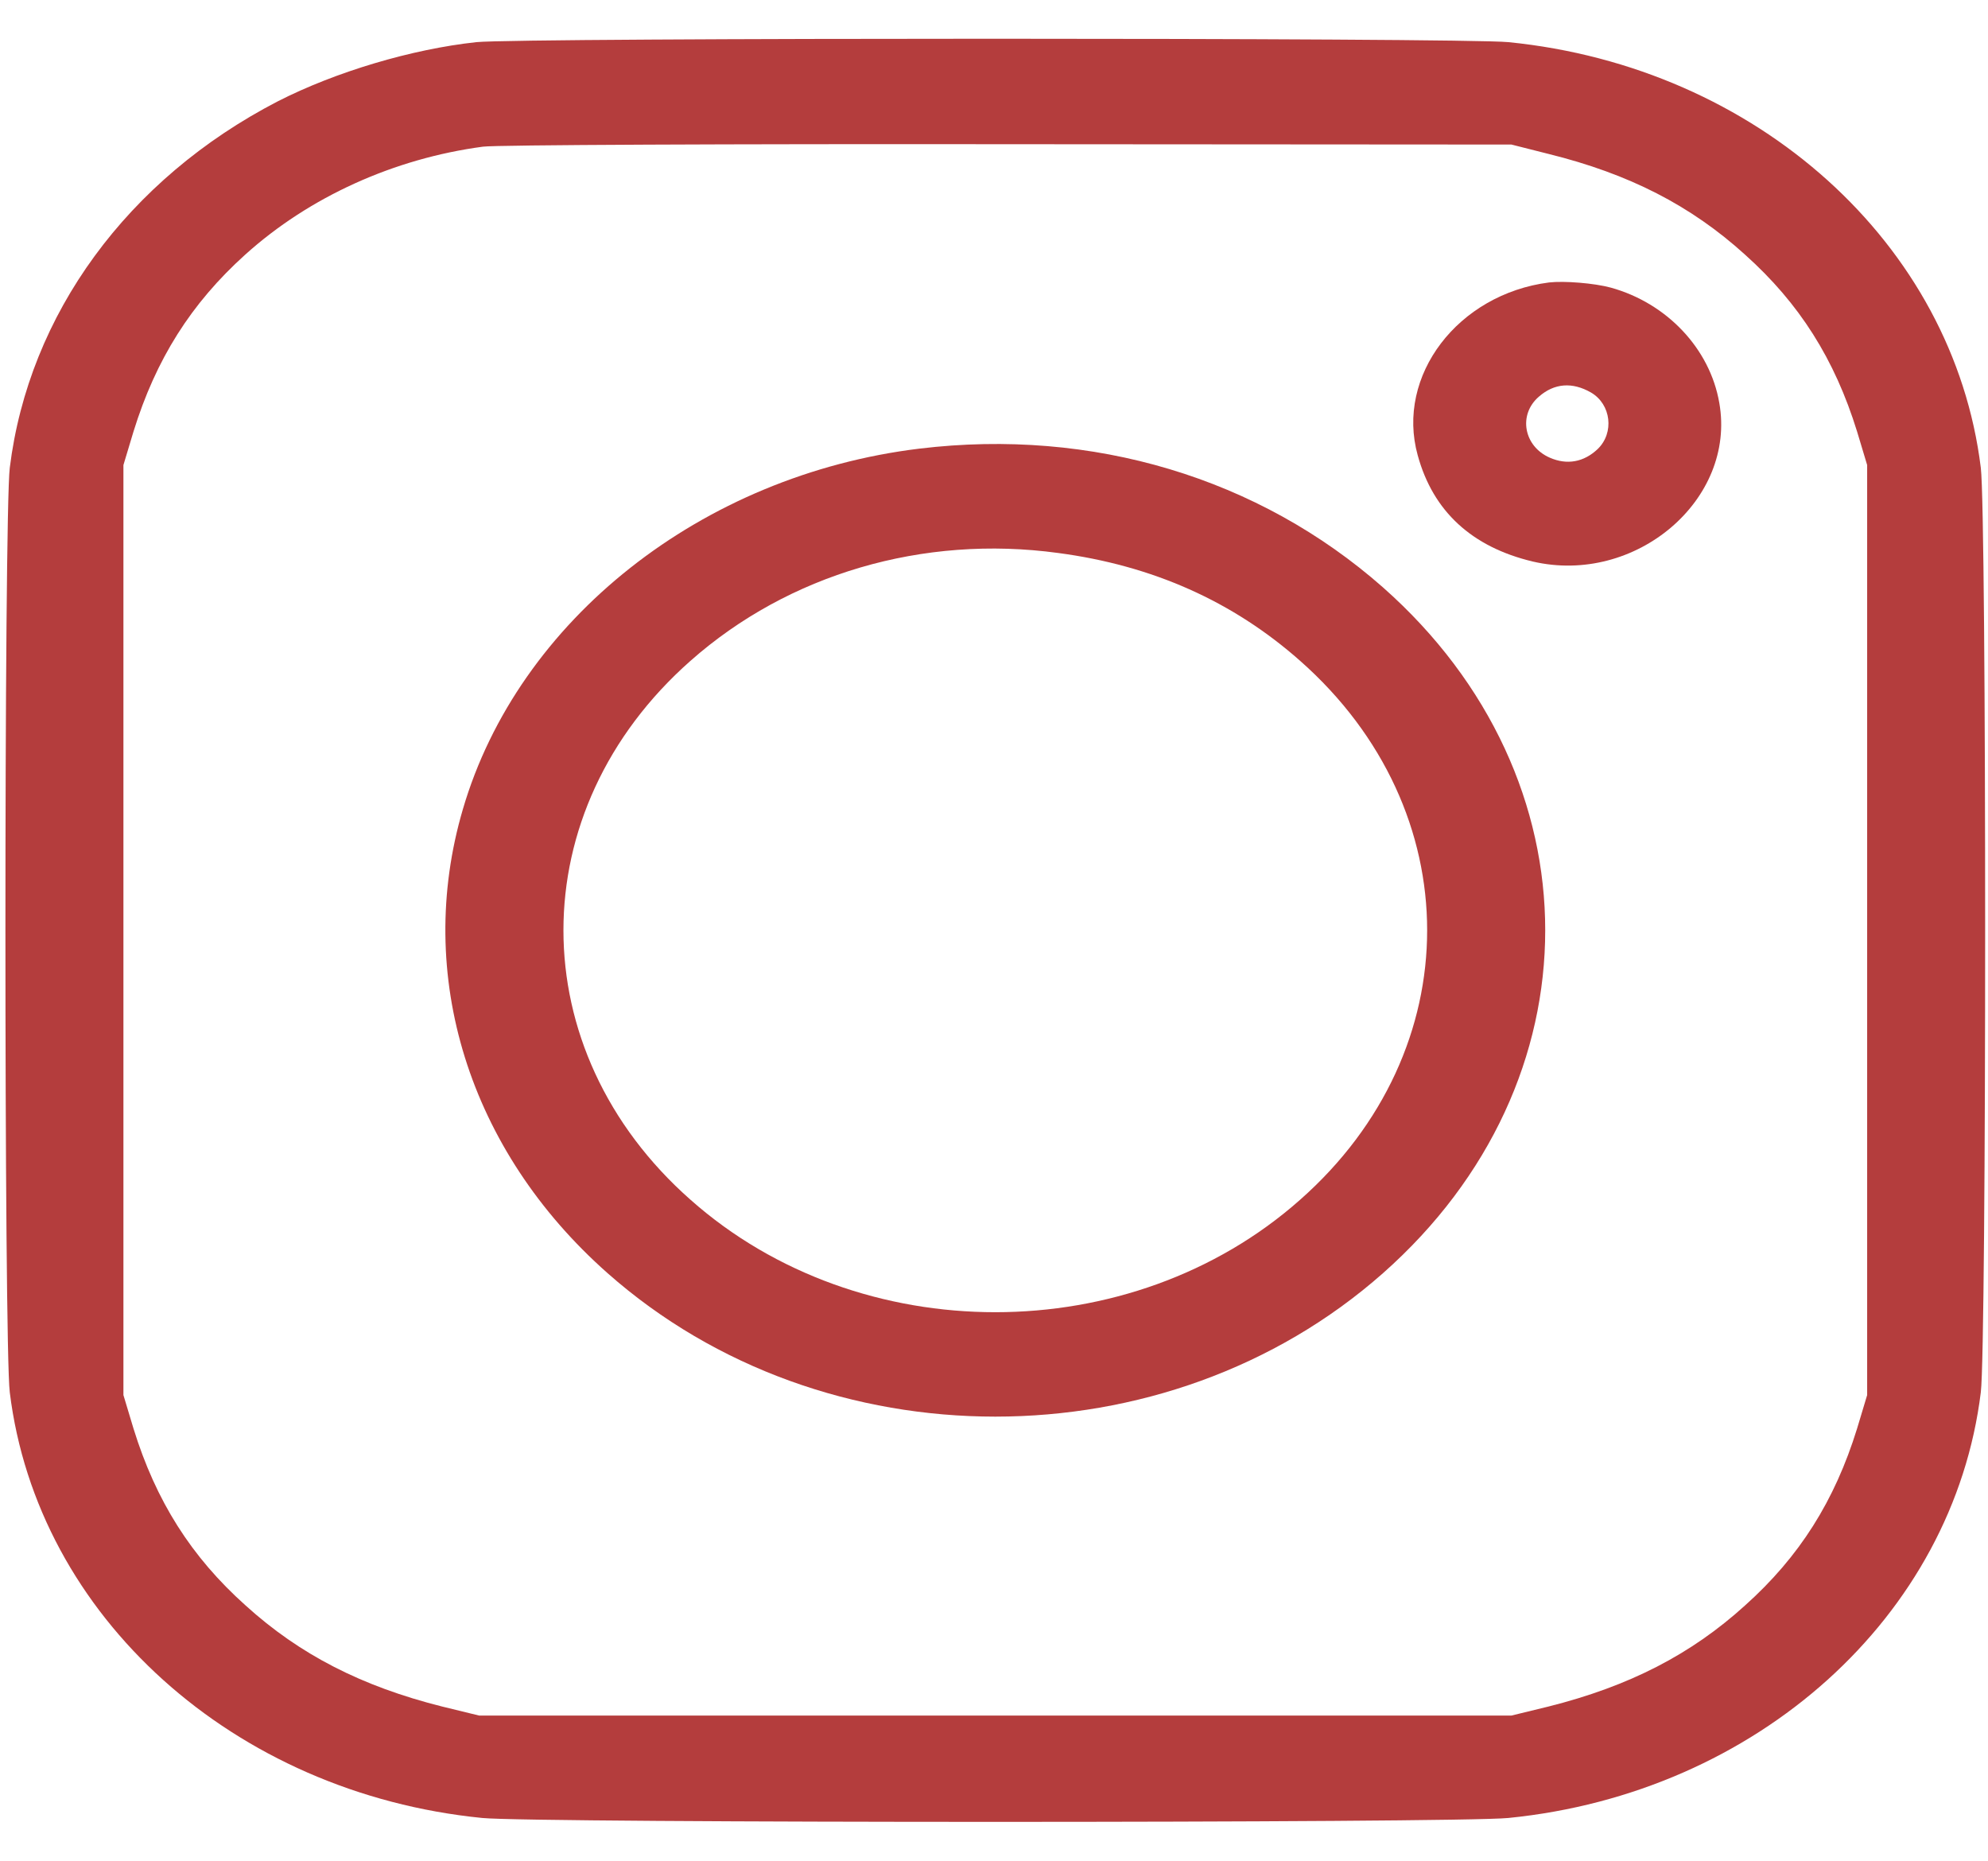 <svg width="47" height="44" viewBox="0 0 47 44" fill="none" xmlns="http://www.w3.org/2000/svg">
<path d="M11.264 0.996C9.737 1.161 7.937 1.696 6.566 2.396C3.019 4.232 0.679 7.427 0.231 11.059C0.094 12.154 0.094 31.817 0.231 32.912C0.88 38.207 5.524 42.39 11.401 42.975C12.617 43.098 34.445 43.098 35.66 42.975C41.538 42.39 46.181 38.207 46.83 32.912C46.967 31.817 46.967 12.154 46.83 11.059C46.181 5.764 41.538 1.581 35.66 0.996C34.582 0.889 12.315 0.889 11.264 0.996ZM36.611 3.639C38.512 4.109 39.975 4.858 41.255 6.019C42.543 7.172 43.375 8.489 43.905 10.202L44.143 10.993V21.985V32.978L43.905 33.769C43.375 35.481 42.543 36.799 41.255 37.952C39.975 39.113 38.512 39.862 36.611 40.34L35.733 40.554H23.531H11.328L10.45 40.34C8.549 39.862 7.087 39.113 5.807 37.952C4.518 36.799 3.686 35.481 3.156 33.769L2.918 32.978V21.985V10.993L3.156 10.202C3.686 8.489 4.518 7.172 5.798 6.019C7.315 4.652 9.317 3.747 11.419 3.467C11.721 3.425 17.315 3.401 23.851 3.409L35.733 3.417L36.611 3.639Z" fill="#B43D3D"/>
<path d="M36.622 6.677C34.464 6.954 32.996 8.886 33.517 10.761C33.88 12.09 34.8 12.93 36.233 13.273C38.666 13.843 41.054 11.813 40.647 9.522C40.426 8.242 39.409 7.166 38.082 6.799C37.693 6.693 36.976 6.636 36.622 6.677ZM37.613 9.278C38.091 9.555 38.17 10.232 37.772 10.615C37.445 10.925 37.047 10.998 36.64 10.819C36.021 10.55 35.888 9.8 36.383 9.376C36.746 9.058 37.171 9.025 37.613 9.278Z" fill="#B43D3D"/>
<path d="M21.737 10.605C16.596 11.23 12.254 14.65 10.943 19.13C9.79 23.051 11.083 27.195 14.364 30.096C19.477 34.618 27.584 34.618 32.697 30.096C37.81 25.575 37.81 18.407 32.697 13.886C29.759 11.296 25.827 10.112 21.737 10.605ZM25.018 13.072C27.249 13.368 29.146 14.214 30.736 15.62C34.742 19.155 34.742 24.827 30.736 28.362C26.738 31.905 20.323 31.905 16.326 28.362C12.319 24.827 12.319 19.155 16.326 15.62C18.641 13.573 21.82 12.636 25.018 13.072Z" fill="#B43D3D"/>
</svg>
